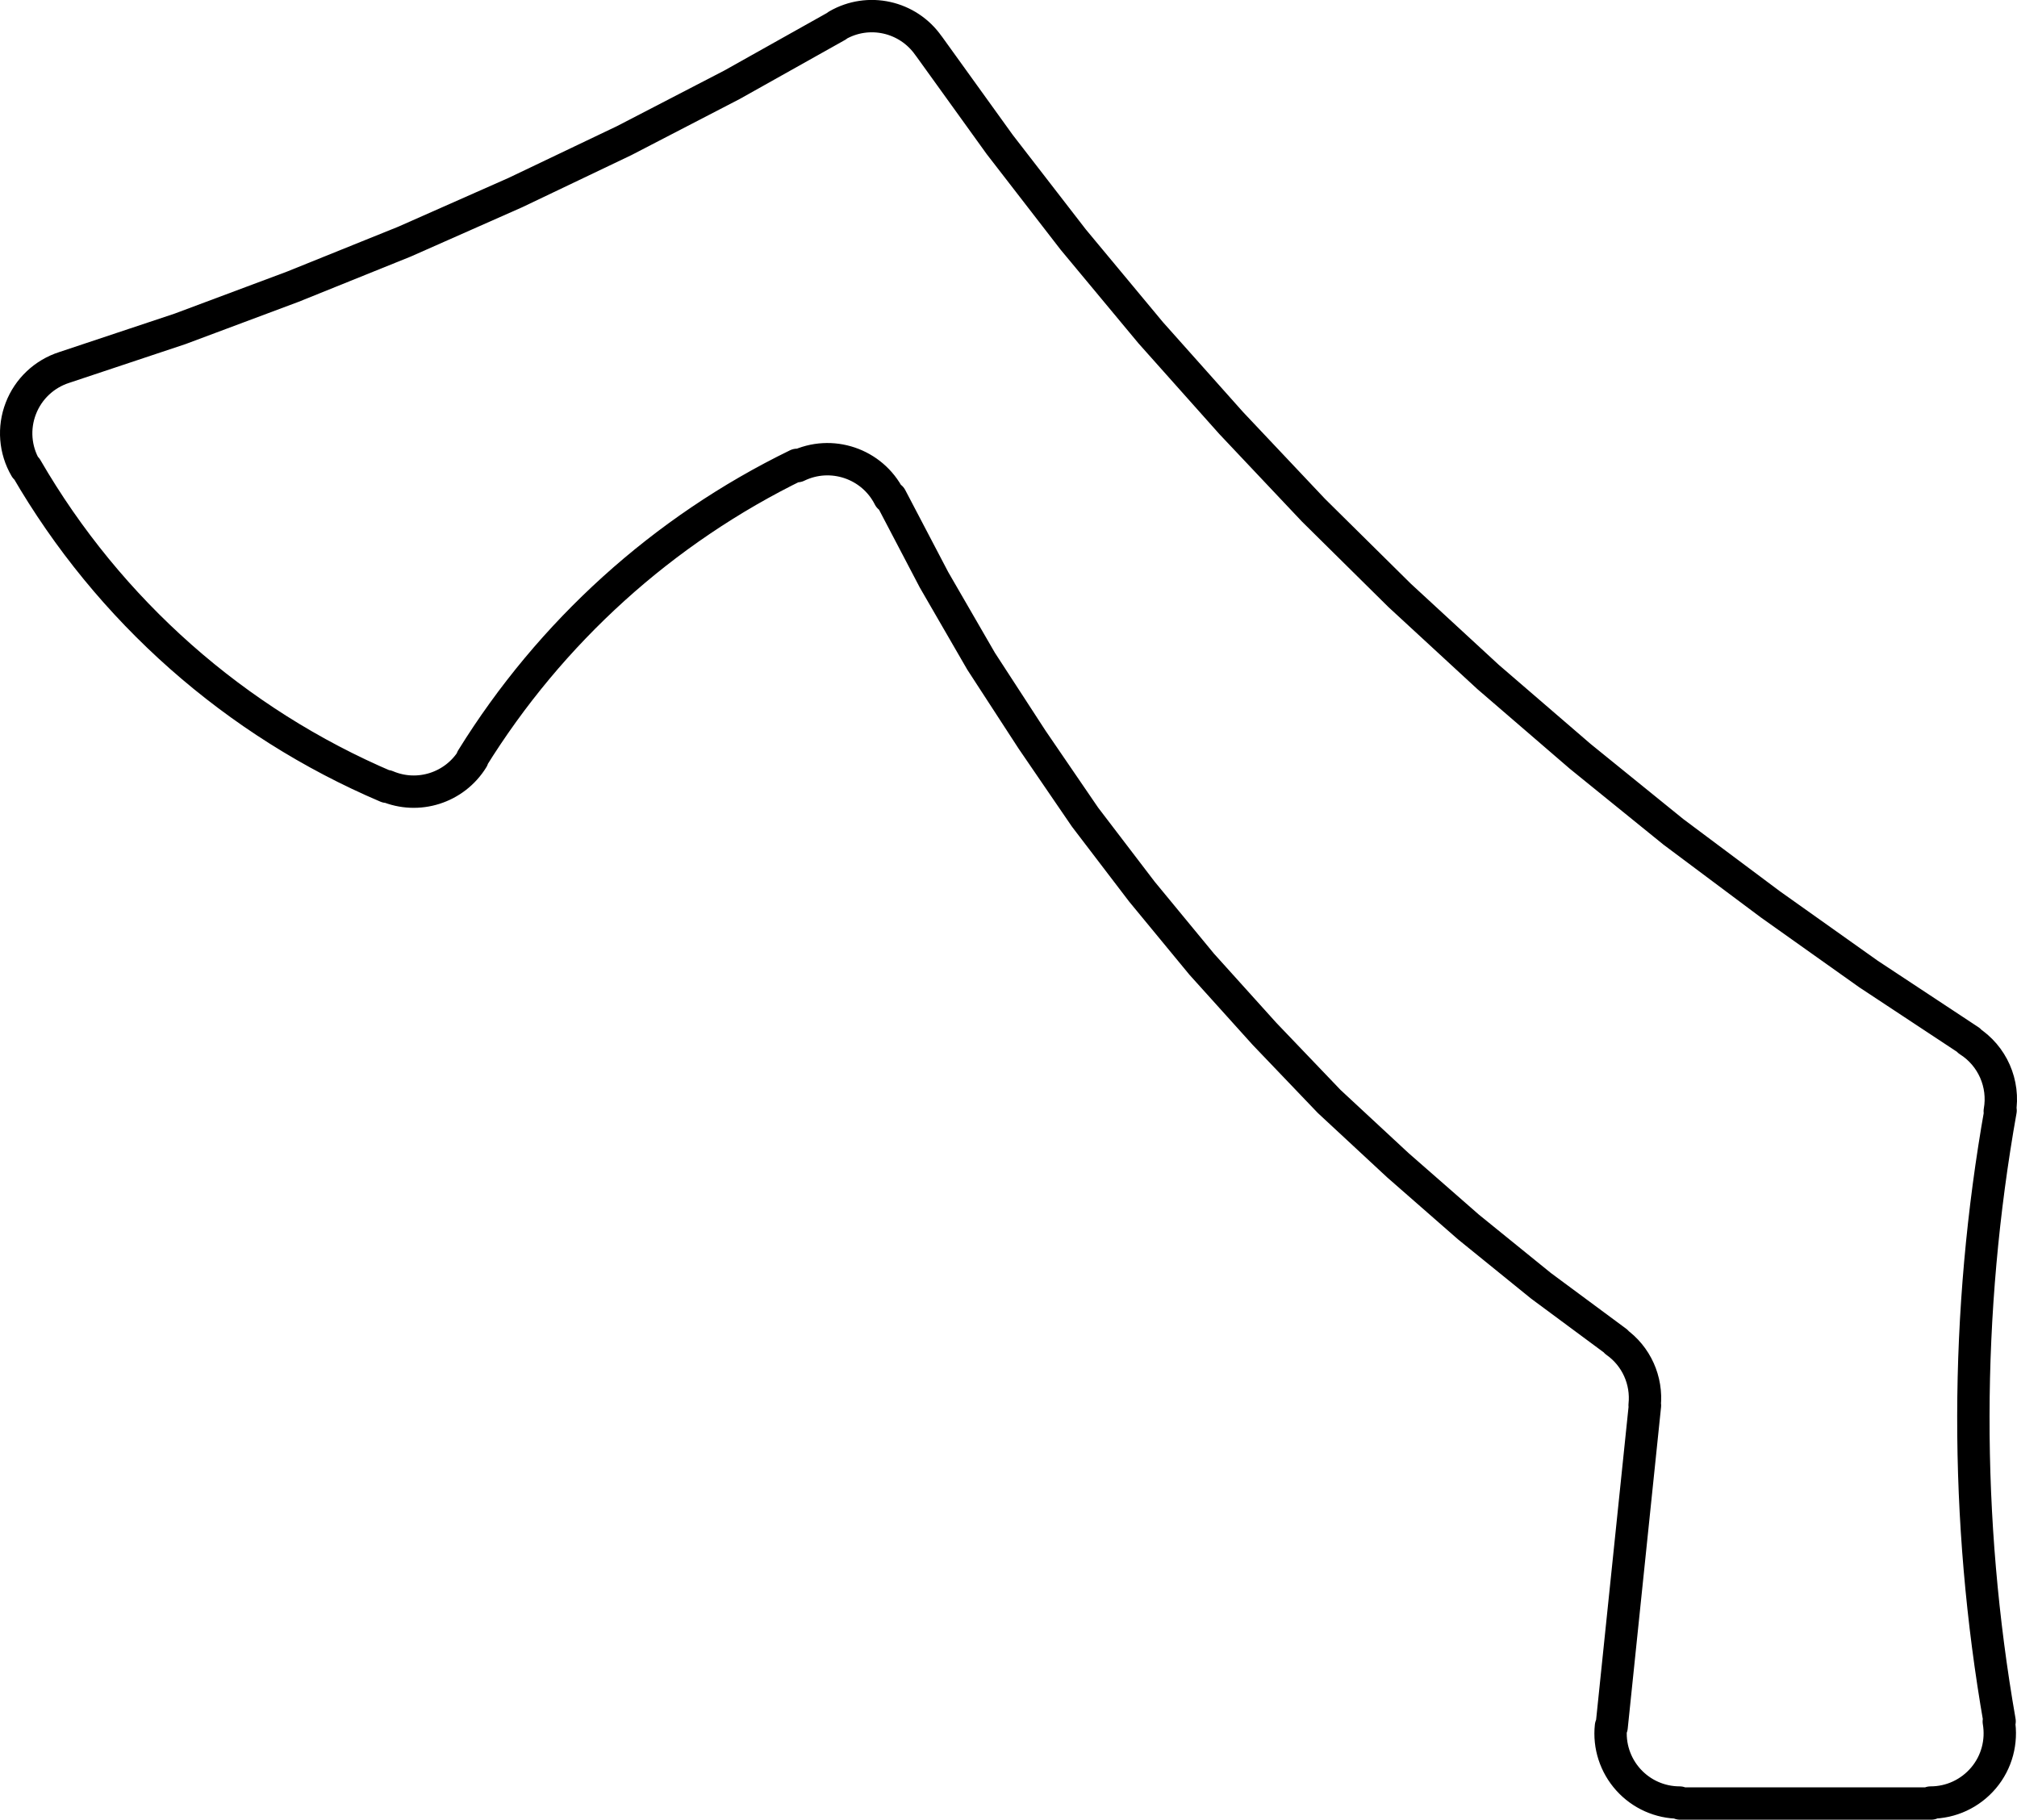 <?xml version="1.0" encoding="UTF-8" standalone="no"?>
<!-- Generator: Adobe Illustrator 27.5.0, SVG Export Plug-In . SVG Version: 6.00 Build 0)  -->

<svg
   version="1.1"
   id="Layer_1"
   x="0px"
   y="0px"
   viewBox="0 0 123.419 111.355"
   xml:space="preserve"
   sodipodi:docname="zonai zelda tabard vectors.svg"
   inkscape:version="1.1.2 (0a00cf5339, 2022-02-04)"
   width="123.419"
   height="111.355"
   xmlns:inkscape="http://www.inkscape.org/namespaces/inkscape"
   xmlns:sodipodi="http://sodipodi.sourceforge.net/DTD/sodipodi-0.dtd"
   xmlns="http://www.w3.org/2000/svg"
   xmlns:svg="http://www.w3.org/2000/svg"><defs
   id="defs619" /><sodipodi:namedview
   id="namedview617"
   pagecolor="#ffffff"
   bordercolor="#666666"
   borderopacity="1.0"
   inkscape:pageshadow="2"
   inkscape:pageopacity="0.0"
   inkscape:pagecheckerboard="0"
   showgrid="false"
   inkscape:zoom="1.5990001"
   inkscape:cx="353.03312"
   inkscape:cy="2069.1055"
   inkscape:window-width="1846"
   inkscape:window-height="1016"
   inkscape:window-x="1994"
   inkscape:window-y="27"
   inkscape:window-maximized="1"
   inkscape:current-layer="Layer_1"
   inkscape:showpageshadow="2"
   inkscape:deskcolor="#d1d1d1" />&#10;<style
   type="text/css"
   id="style336">&#10;	.st0{opacity:0.38;fill:#231F20;}&#10;	.st1{fill:none;stroke:#231F20;stroke-width:2;stroke-miterlimit:10;stroke-dasharray:10,8;}&#10;	.st2{fill:#231F20;}&#10;	.st3{font-family:'MyriadPro-Regular';}&#10;	.st4{font-size:13.129px;}&#10;	.st5{fill:#B5B88E;}&#10;	.st6{fill:#B8CBD5;}&#10;	.st7{fill:none;stroke:#000000;stroke-width:1.98;stroke-linecap:round;stroke-linejoin:round;stroke-miterlimit:10;}&#10;	.st8{fill:none;stroke:#000000;stroke-miterlimit:10;}&#10;	.st9{opacity:0.38;enable-background:new    ;}&#10;</style>&#10;&#10;&#10;&#10;&#10;&#10;&#10;&#10;&#10;&#10;&#10;&#10;&#10;&#10;&#10;&#10;&#10;&#10;&#10;&#10;&#10;&#10;&#10;&#10;&#10;&#10;&#10;&#10;&#10;&#10;&#10;&#10;&#10;&#10;&#10;&#10;&#10;&#10;&#10;&#10;&#10;&#10;&#10;&#10;&#10;&#10;&#10;&#10;&#10;&#10;&#10;&#10;&#10;&#10;&#10;&#10;&#10;&#10;&#10;&#10;&#10;&#10;&#10;&#10;&#10;&#10;&#10;&#10;&#10;&#10;&#10;&#10;&#10;&#10;&#10;&#10;&#10;&#10;&#10;&#10;&#10;&#10;&#10;&#10;&#10;&#10;&#10;&#10;&#10;&#10;&#10;&#10;&#10;&#10;&#10;&#10;&#10;&#10;&#10;&#10;&#10;&#10;&#10;&#10;&#10;&#10;&#10;&#10;&#10;&#10;&#10;&#10;&#10;&#10;<path
   class="st7"
   d="m 54.514,30.445 2.64,5.04 2.88,4.98 3.12,4.8 3.24,4.74 3.48,4.56 3.66,4.44 3.84,4.26 3.96,4.14 4.2,3.9 4.32,3.78 4.44,3.6 4.62,3.42 h -0.04 c 1.25,0.88 1.92,2.37 1.76,3.89 l 0.02,0.01 -2.04,19.68 -0.04,-0.05 c -0.13,1.19 0.26,2.38 1.06,3.27 0.8,0.89 1.94,1.4 3.14,1.4 l 0.03,0.06 h 15.36 l -0.03,-0.06 c 1.25,0 2.43,-0.55 3.24,-1.51 0.81,-0.96 1.14,-2.22 0.93,-3.45 l 0.05,-0.01 c -2.16,-12.37 -2.14,-25.02 0.06,-37.38 l -0.05,0.05 c 0.3,-1.69 -0.45,-3.4 -1.9,-4.32 h 0.05 l -6.18,-4.08 -6,-4.26 -5.94,-4.44 -5.7,-4.62 -5.64,-4.86 -5.4,-4.98 -5.28,-5.22 -5.04,-5.34 -4.92,-5.52 -4.74,-5.7 -4.5,-5.82 -4.32,-6 -0.04,-0.05 c -1.26,-1.8 -3.68,-2.34 -5.58,-1.24 l -0.02,0.03 -6.42,3.6 -6.6,3.42 -6.66,3.18 -6.78,3 -6.84,2.76 -6.9,2.58 -7.02,2.34 -0.06,0.02 c -1.22,0.39 -2.2,1.31 -2.66,2.51 -0.46,1.19 -0.36,2.53 0.29,3.64 l 0.05,0.01 c 5.05,8.72 12.79,15.56 22.05,19.5 v -0.04 c 1.92,0.82 4.15,0.11 5.25,-1.67 l -0.03,-0.01 c 4.8,-7.75 11.69,-13.99 19.89,-17.98 l 0.01,0.08 c 2.08,-1.01 4.59,-0.16 5.63,1.9 z"
   id="path574" />&#10;&#10;&#10;</svg>
